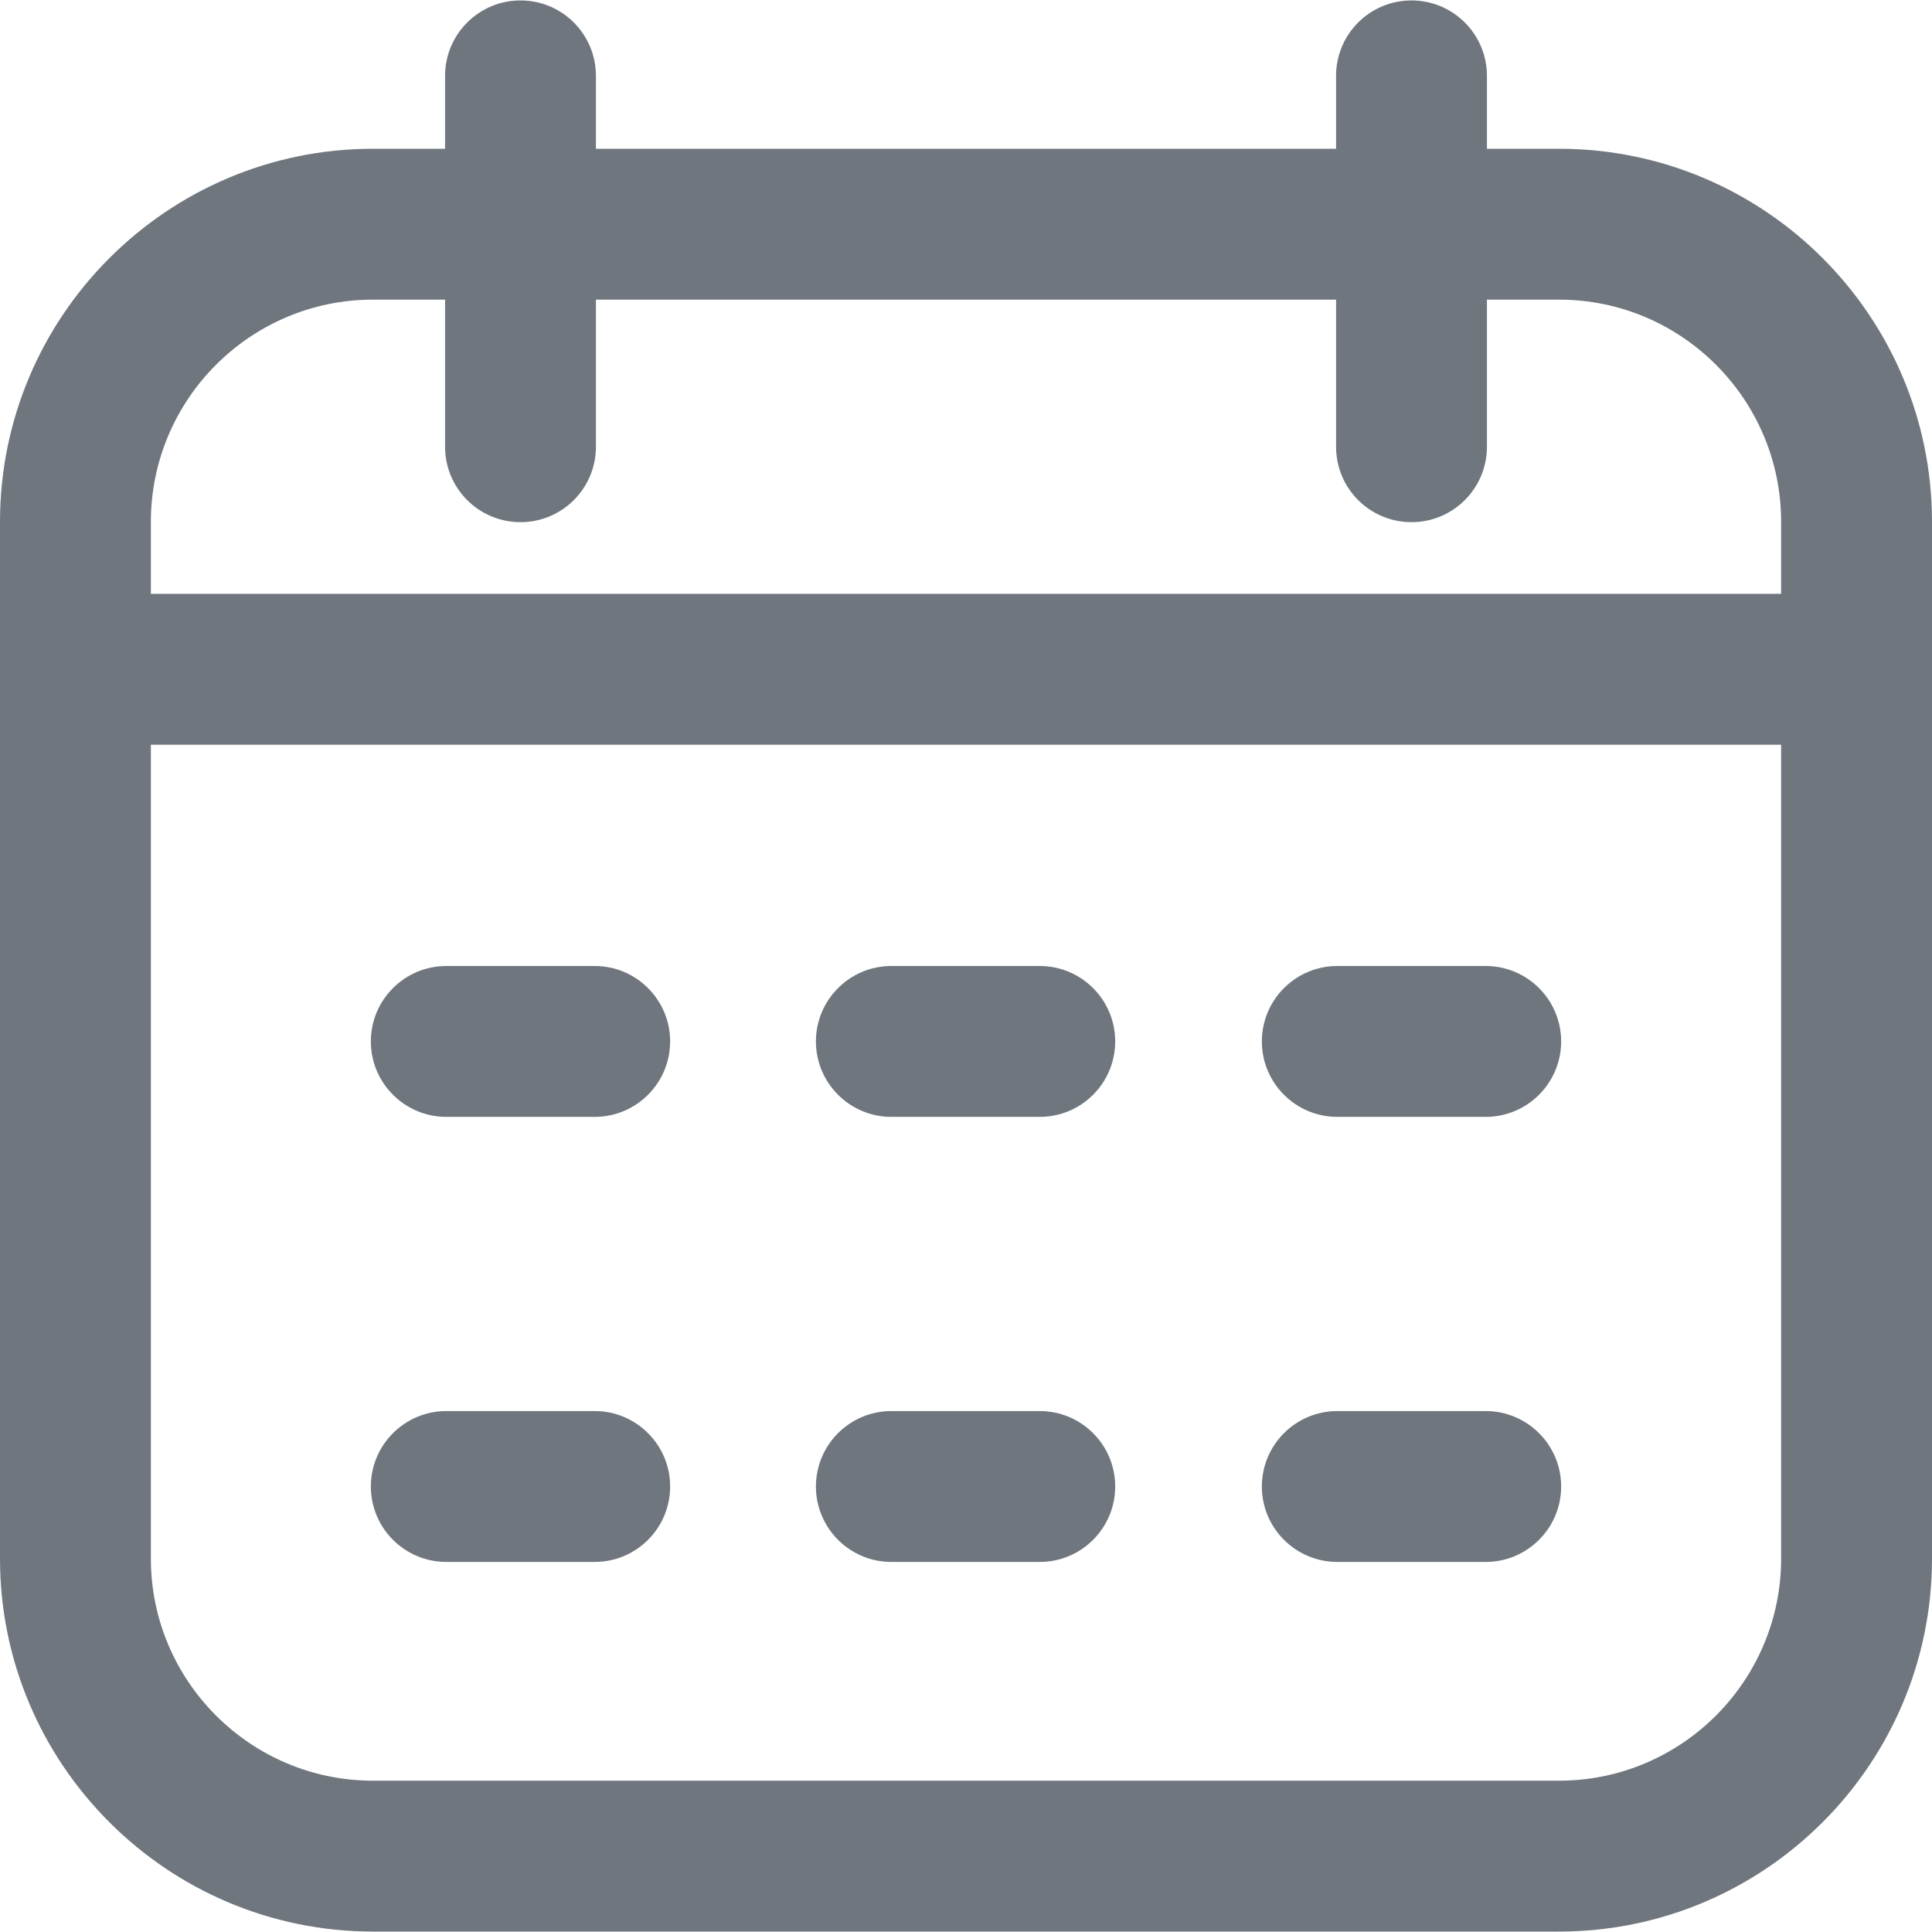 <svg xmlns="http://www.w3.org/2000/svg" width="22" height="22" viewBox="0 0 22 22" fill="none">
<path d="M17.753 1.694H16.932V0.864C16.932 0.389 16.547 0.005 16.073 0.005C15.598 0.005 15.214 0.389 15.214 0.864V1.694H6.786V0.864C6.786 0.389 6.401 0.005 5.927 0.005C5.453 0.005 5.068 0.389 5.068 0.864V1.694H4.247C1.905 1.694 0 3.6 0 5.942V17.748C0 20.09 1.905 21.995 4.247 21.995H17.753C20.095 21.995 22 20.09 22 17.748V5.942C22 3.6 20.095 1.694 17.753 1.694ZM4.247 3.412H5.068V5.087C5.068 5.562 5.453 5.946 5.927 5.946C6.401 5.946 6.786 5.562 6.786 5.087V3.412H15.214V5.087C15.214 5.562 15.598 5.946 16.073 5.946C16.547 5.946 16.932 5.562 16.932 5.087V3.412H17.753C19.147 3.412 20.282 4.547 20.282 5.942V6.762H1.718V5.942C1.718 4.547 2.853 3.412 4.247 3.412ZM17.753 20.277H4.247C2.853 20.277 1.718 19.142 1.718 17.748V8.48H20.282V17.748C20.282 19.142 19.147 20.277 17.753 20.277ZM7.631 11.859C7.631 12.333 7.246 12.718 6.772 12.718H5.082C4.608 12.718 4.223 12.333 4.223 11.859C4.223 11.385 4.608 11 5.082 11H6.772C7.246 11 7.631 11.385 7.631 11.859ZM17.777 11.859C17.777 12.333 17.392 12.718 16.918 12.718H15.228C14.754 12.718 14.369 12.333 14.369 11.859C14.369 11.385 14.754 11 15.228 11H16.918C17.392 11 17.777 11.385 17.777 11.859ZM12.699 11.859C12.699 12.333 12.314 12.718 11.84 12.718H10.15C9.676 12.718 9.291 12.333 9.291 11.859C9.291 11.385 9.676 11 10.15 11H11.84C12.314 11 12.699 11.385 12.699 11.859ZM7.631 16.927C7.631 17.401 7.246 17.786 6.772 17.786H5.082C4.608 17.786 4.223 17.401 4.223 16.927C4.223 16.453 4.608 16.068 5.082 16.068H6.772C7.246 16.068 7.631 16.453 7.631 16.927ZM17.777 16.927C17.777 17.401 17.392 17.786 16.918 17.786H15.228C14.754 17.786 14.369 17.401 14.369 16.927C14.369 16.453 14.754 16.068 15.228 16.068H16.918C17.392 16.068 17.777 16.453 17.777 16.927ZM12.699 16.927C12.699 17.401 12.314 17.786 11.84 17.786H10.15C9.676 17.786 9.291 17.401 9.291 16.927C9.291 16.453 9.676 16.068 10.15 16.068H11.84C12.314 16.068 12.699 16.453 12.699 16.927Z" fill="#6F767E"/>
</svg>